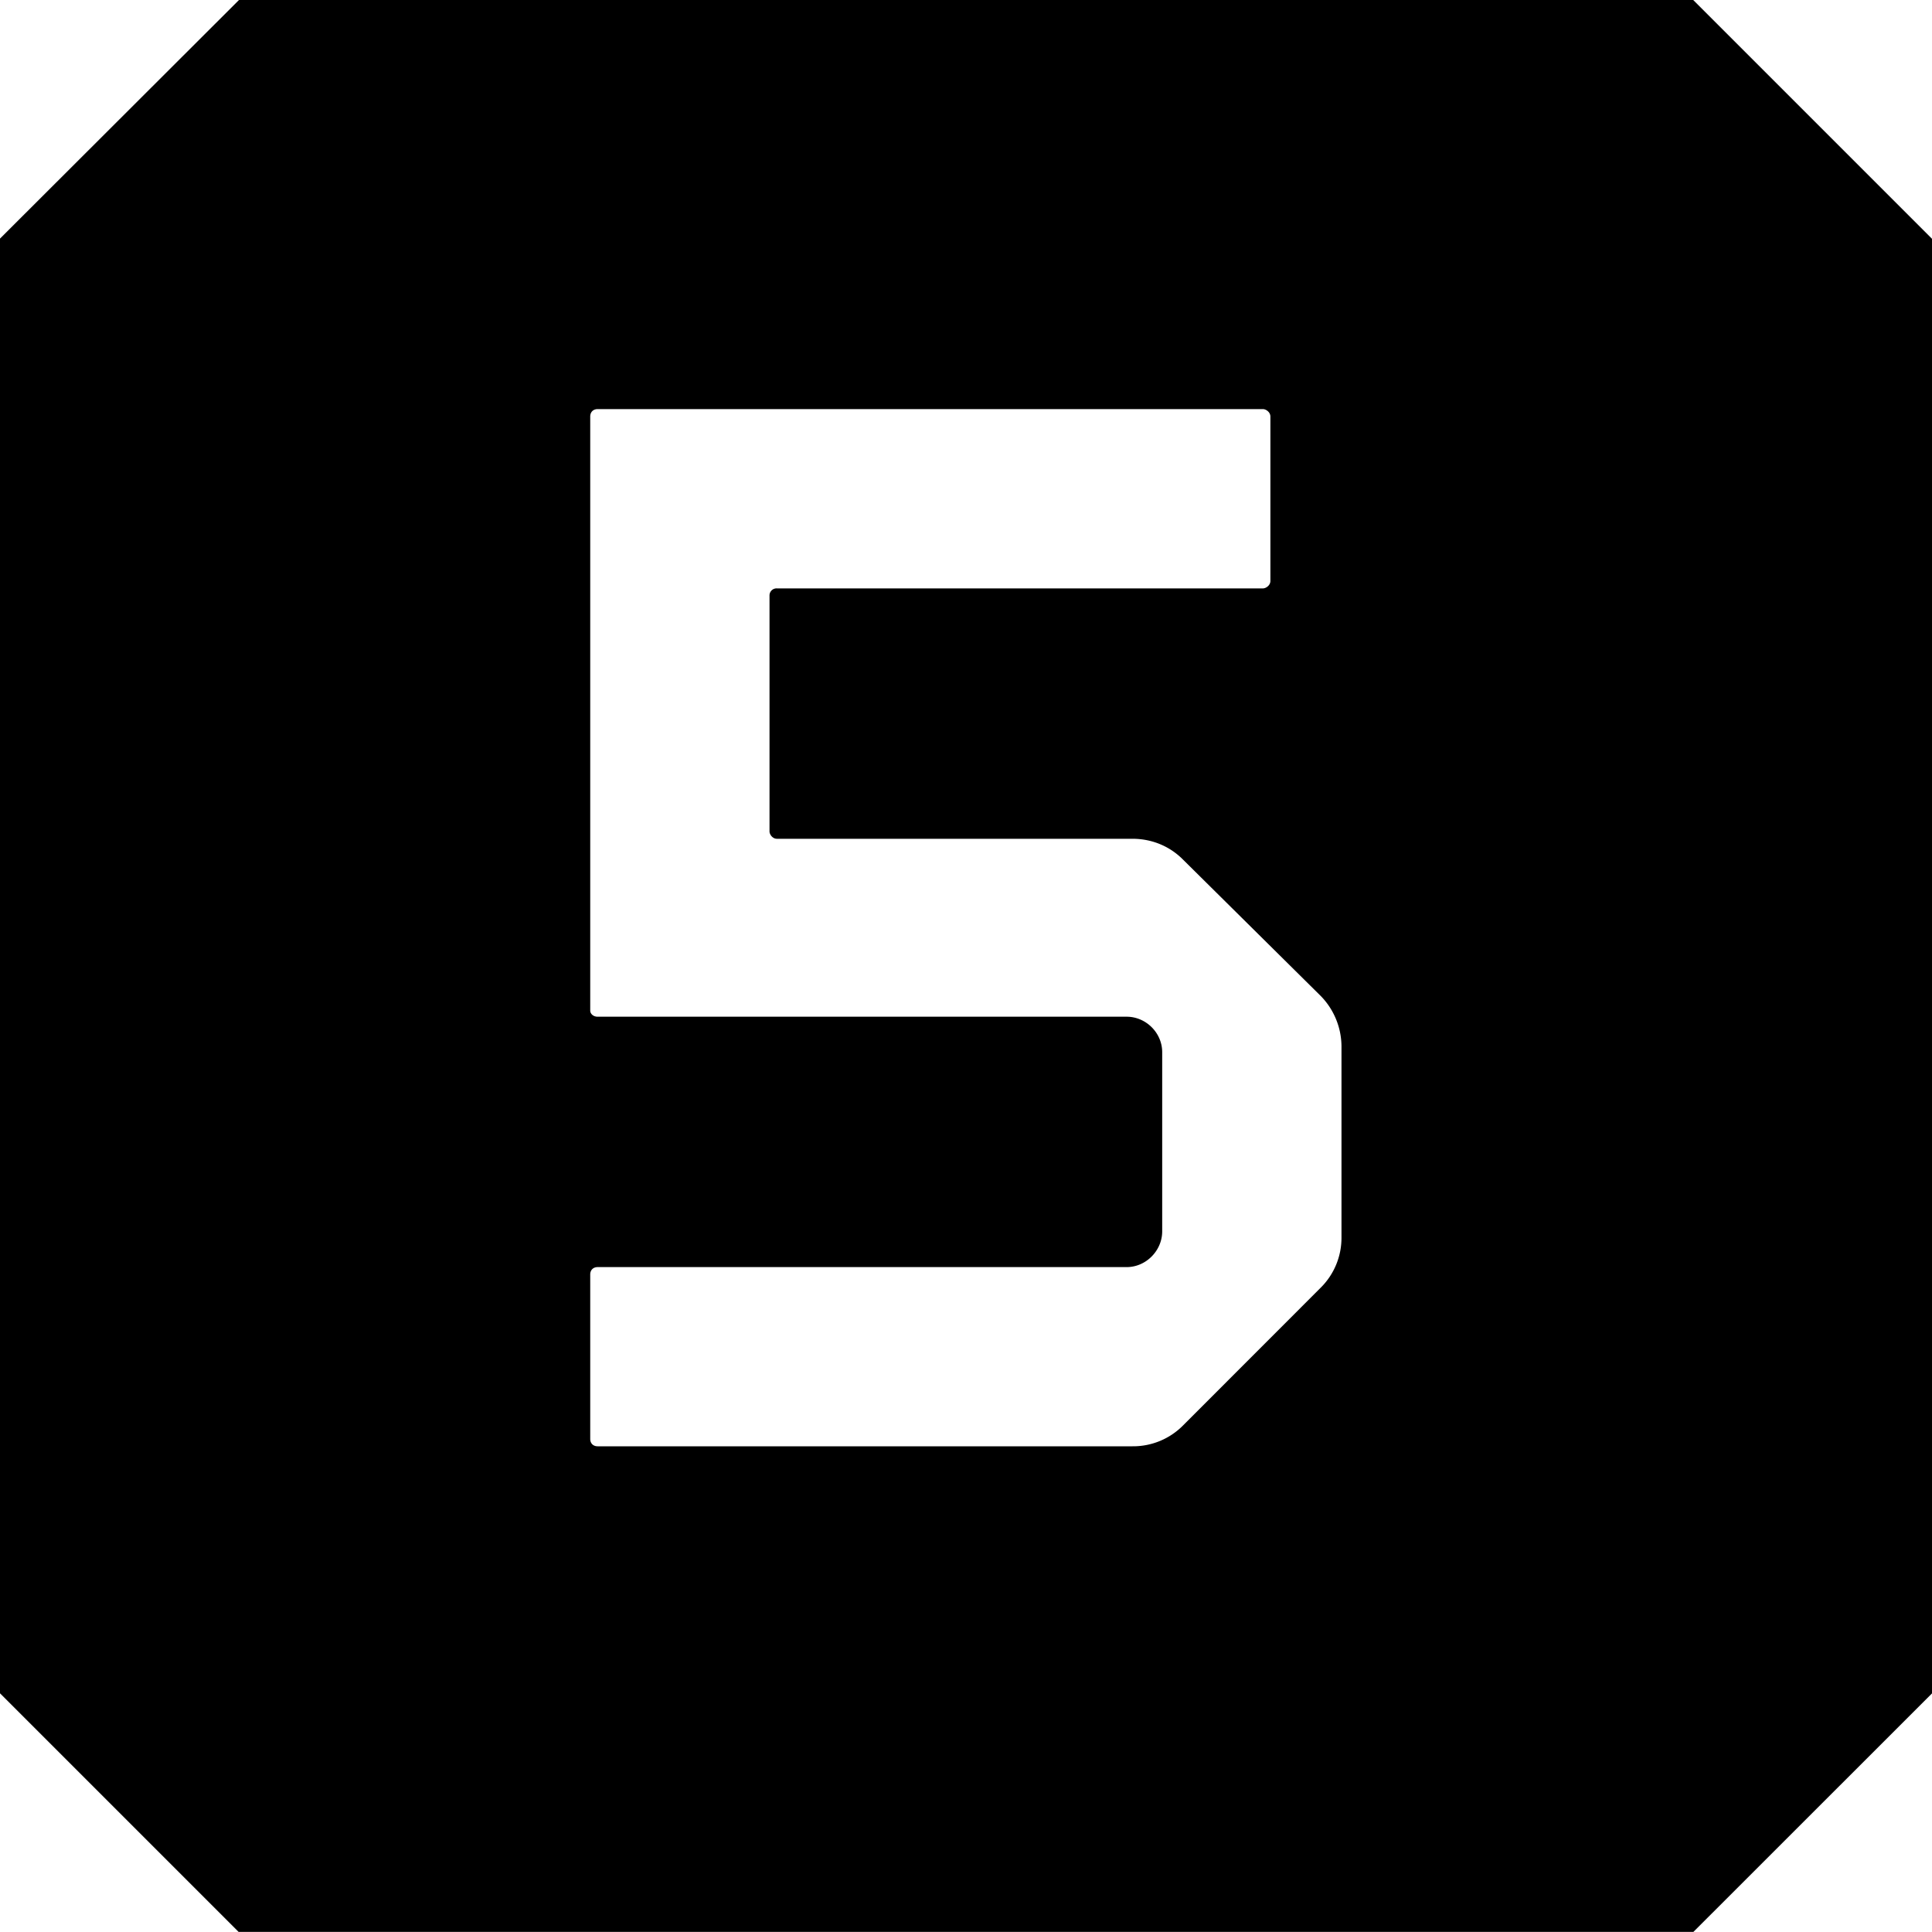 <svg version="1.1" viewBox="0 0 20 20" xmlns="http://www.w3.org/2000/svg" xmlns:xlink="http://www.w3.org/1999/xlink">
    <path
        d="M13.887 12.81a.726.726 0 0 1-.215.52l-1.426 1.427a.727.727 0 0 1-.522.215H6.187c-.046 0-.077-.03-.077-.076v-1.703c0-.045.03-.076.077-.076h5.476c.2 0 .368-.17.368-.37v-1.855c0-.2-.168-.367-.368-.367H6.187c-.046 0-.077-.031-.077-.063v-6.15c0-.046.03-.077.077-.077h6.887c.03 0 .077.03.077.077v1.702c0 .046-.046.077-.077.077H8.043a.073.073 0 0 0-.077.076v2.44c0 .03.03.076.077.076h3.68c.2 0 .385.076.523.215l1.426 1.412a.752.752 0 0 1 .215.52v1.98zM17.527 0H2.474L0 2.47v15.059l2.47 2.47h15.06L20 17.53V2.472L17.528 0z"
    />
    <path
        fill="transparent"
        d="M12.246 8.898a.73.73 0 0 0-.522-.215H8.043c-.047 0-.077-.046-.077-.076v-2.44c0-.044.03-.076.077-.076h5.031c.03 0 .076-.031.076-.077V4.312c0-.046-.046-.077-.076-.077H6.186c-.045 0-.076.03-.076.077v6.15c0 .032.031.063.076.063h5.477c.199 0 .368.167.368.367v1.857a.374.374 0 0 1-.368.368H6.186a.072.072 0 0 0-.076.076v1.703c0 .046.031.076.076.076h5.538a.73.73 0 0 0 .522-.215l1.426-1.425a.734.734 0 0 0 .215-.522v-1.98a.757.757 0 0 0-.215-.52l-1.426-1.412z"
    />
</svg>